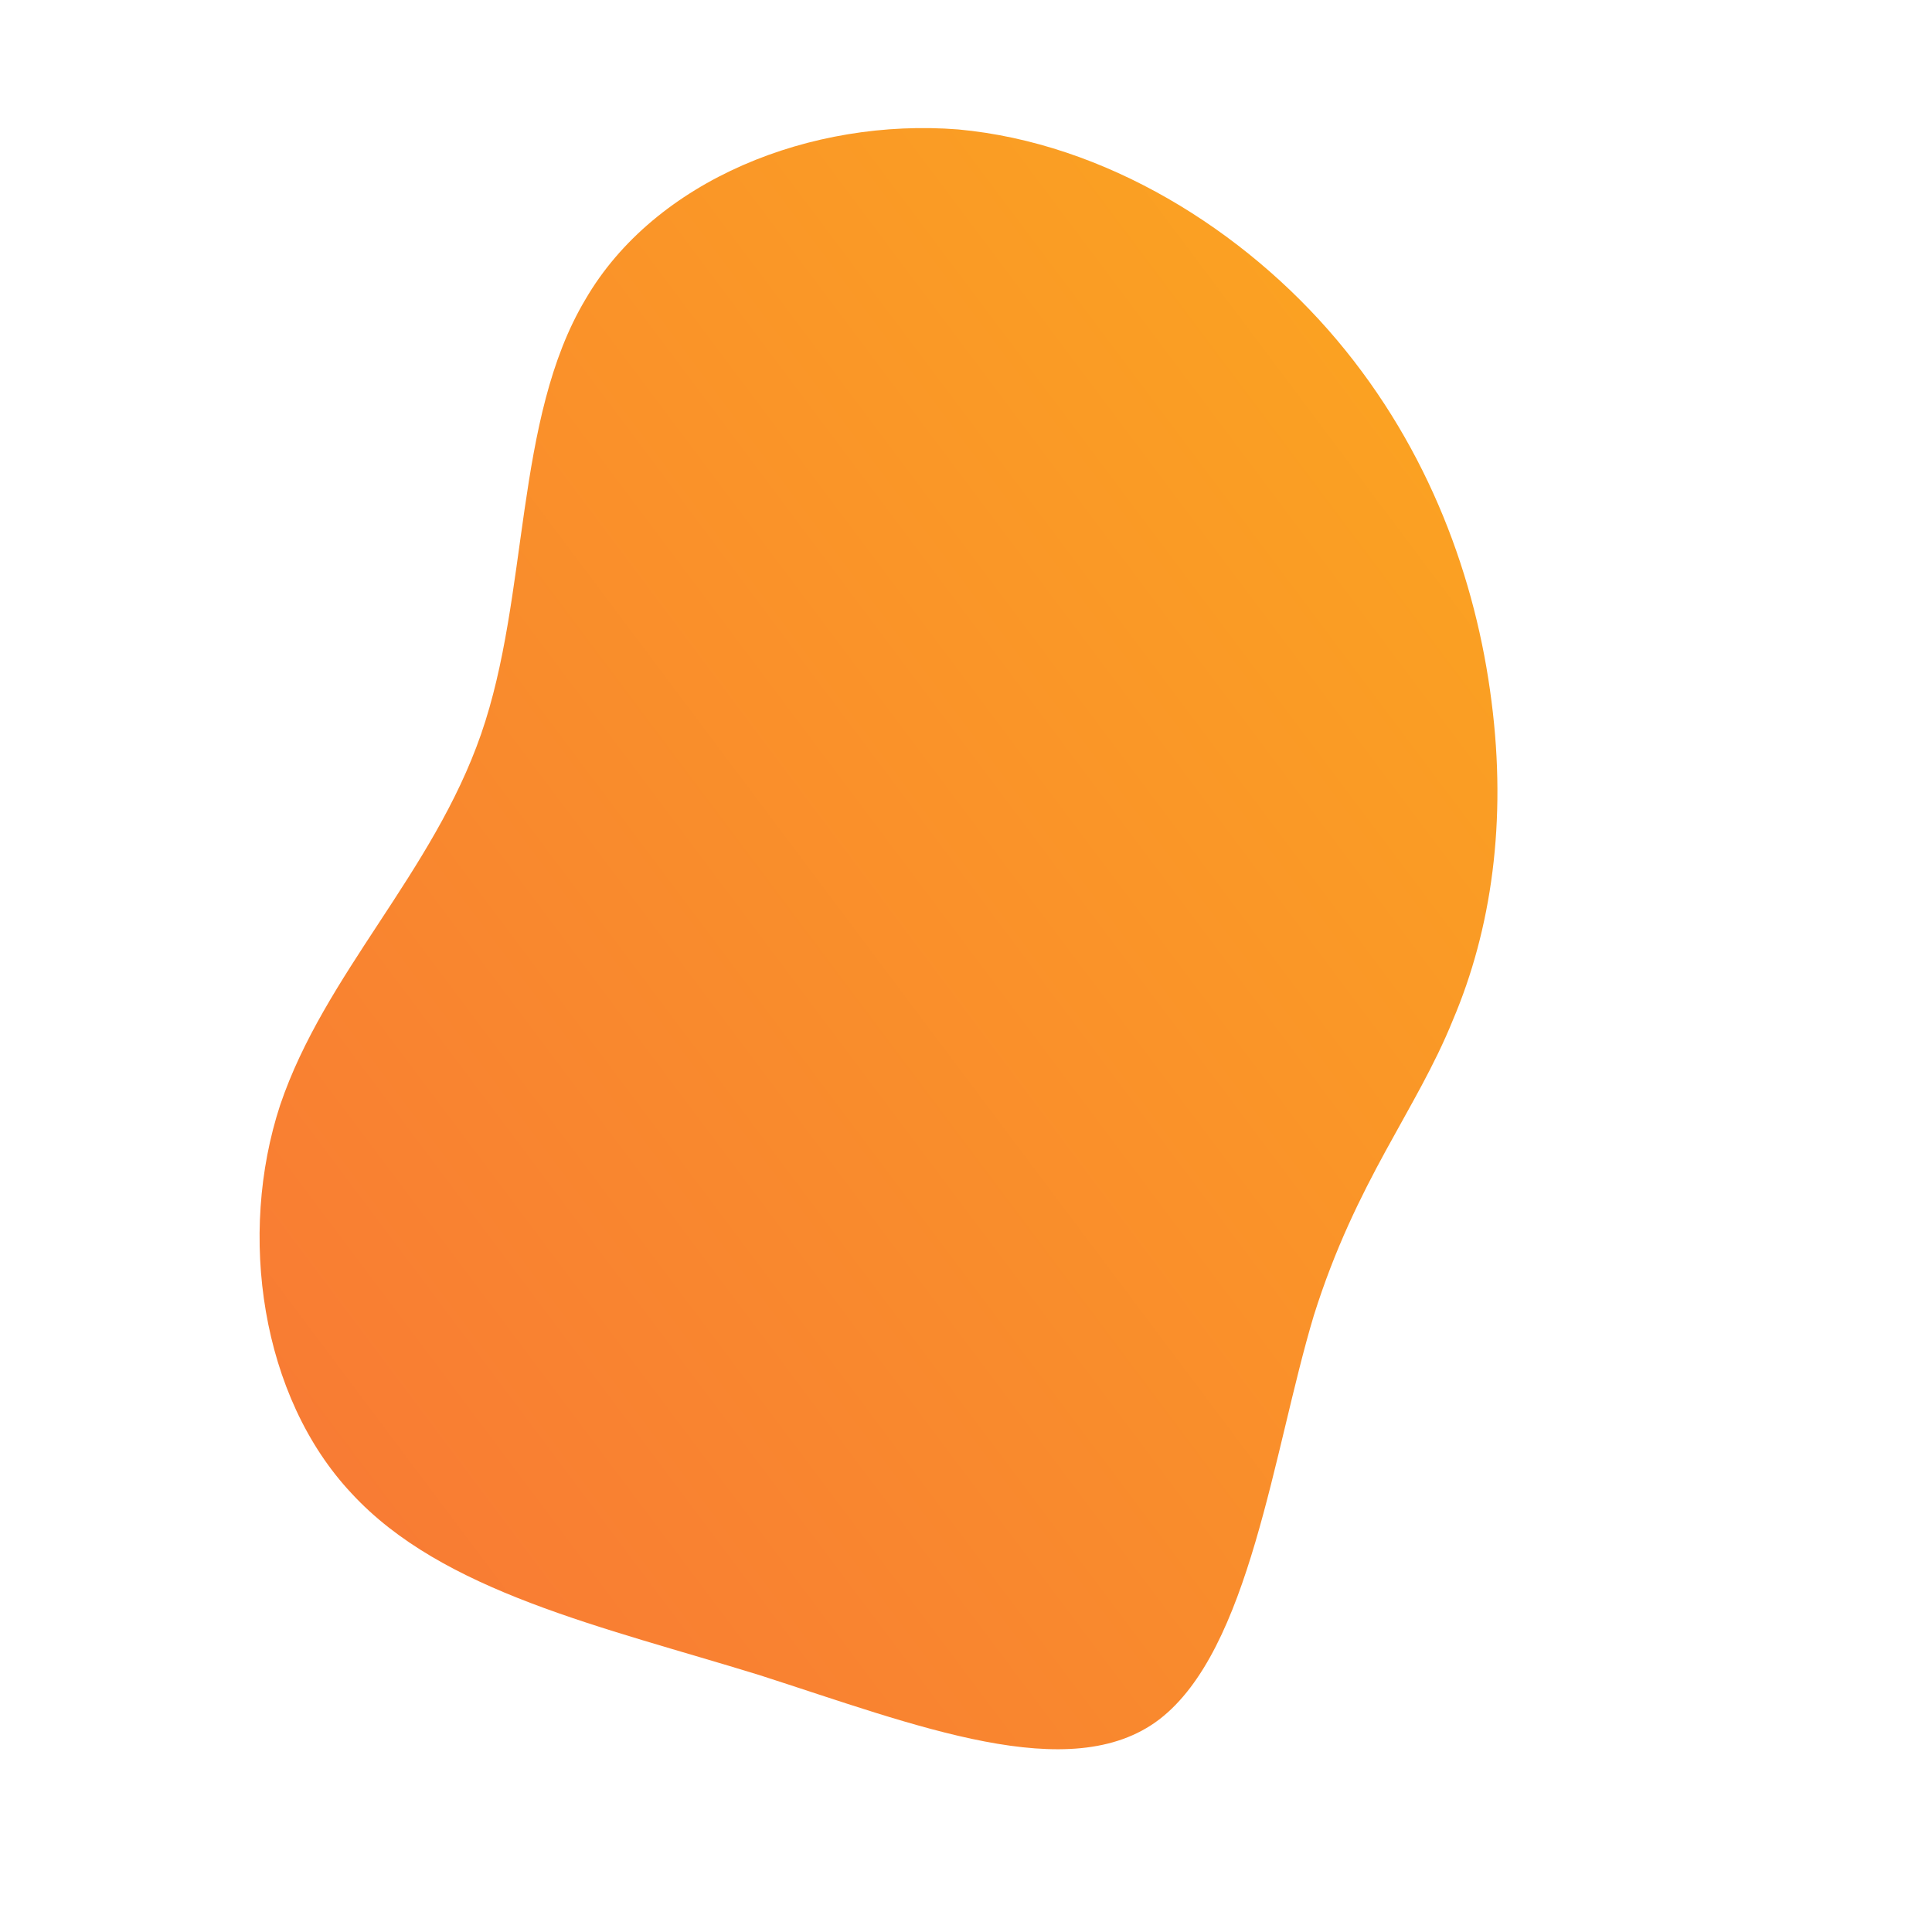 <!--?xml version="1.0" standalone="no"?-->
              <svg id="sw-js-blob-svg" viewBox="0 0 100 100" xmlns="http://www.w3.org/2000/svg" version="1.1">
                    <defs> 
                        <linearGradient id="sw-gradient" x1="0" x2="1" y1="1" y2="0">
                            <stop id="stop1" stop-color="rgba(248, 117, 55, 1)" offset="0%"></stop>
                            <stop id="stop2" stop-color="rgba(251, 168, 31, 1)" offset="100%"></stop>
                        </linearGradient>
                    </defs>
                <path fill="url(#sw-gradient)" d="M19.2,-32.4C24,-26.7,26.4,-20,27.2,-13.7C28,-7.5,27.2,-1.9,25.2,2.8C23.3,7.5,20.2,11.1,18,18.1C15.9,25.1,14.7,35.4,10,39C5.4,42.5,-2.6,39.3,-10.7,36.7C-18.8,34.2,-27.1,32.4,-31.8,27.3C-36.5,22.3,-37.7,13.9,-35.5,7.2C-33.2,0.4,-27.6,-4.8,-25.1,-12C-22.6,-19.2,-23.4,-28.3,-19.7,-34.5C-16.1,-40.7,-8,-43.9,-0.4,-43.3C7.2,-42.6,14.4,-38.1,19.2,-32.4Z" width="100%" height="100%" transform="translate(50 50)" stroke-width="0" style="transition: all 0.3s ease 0s;"></path>
              </svg>